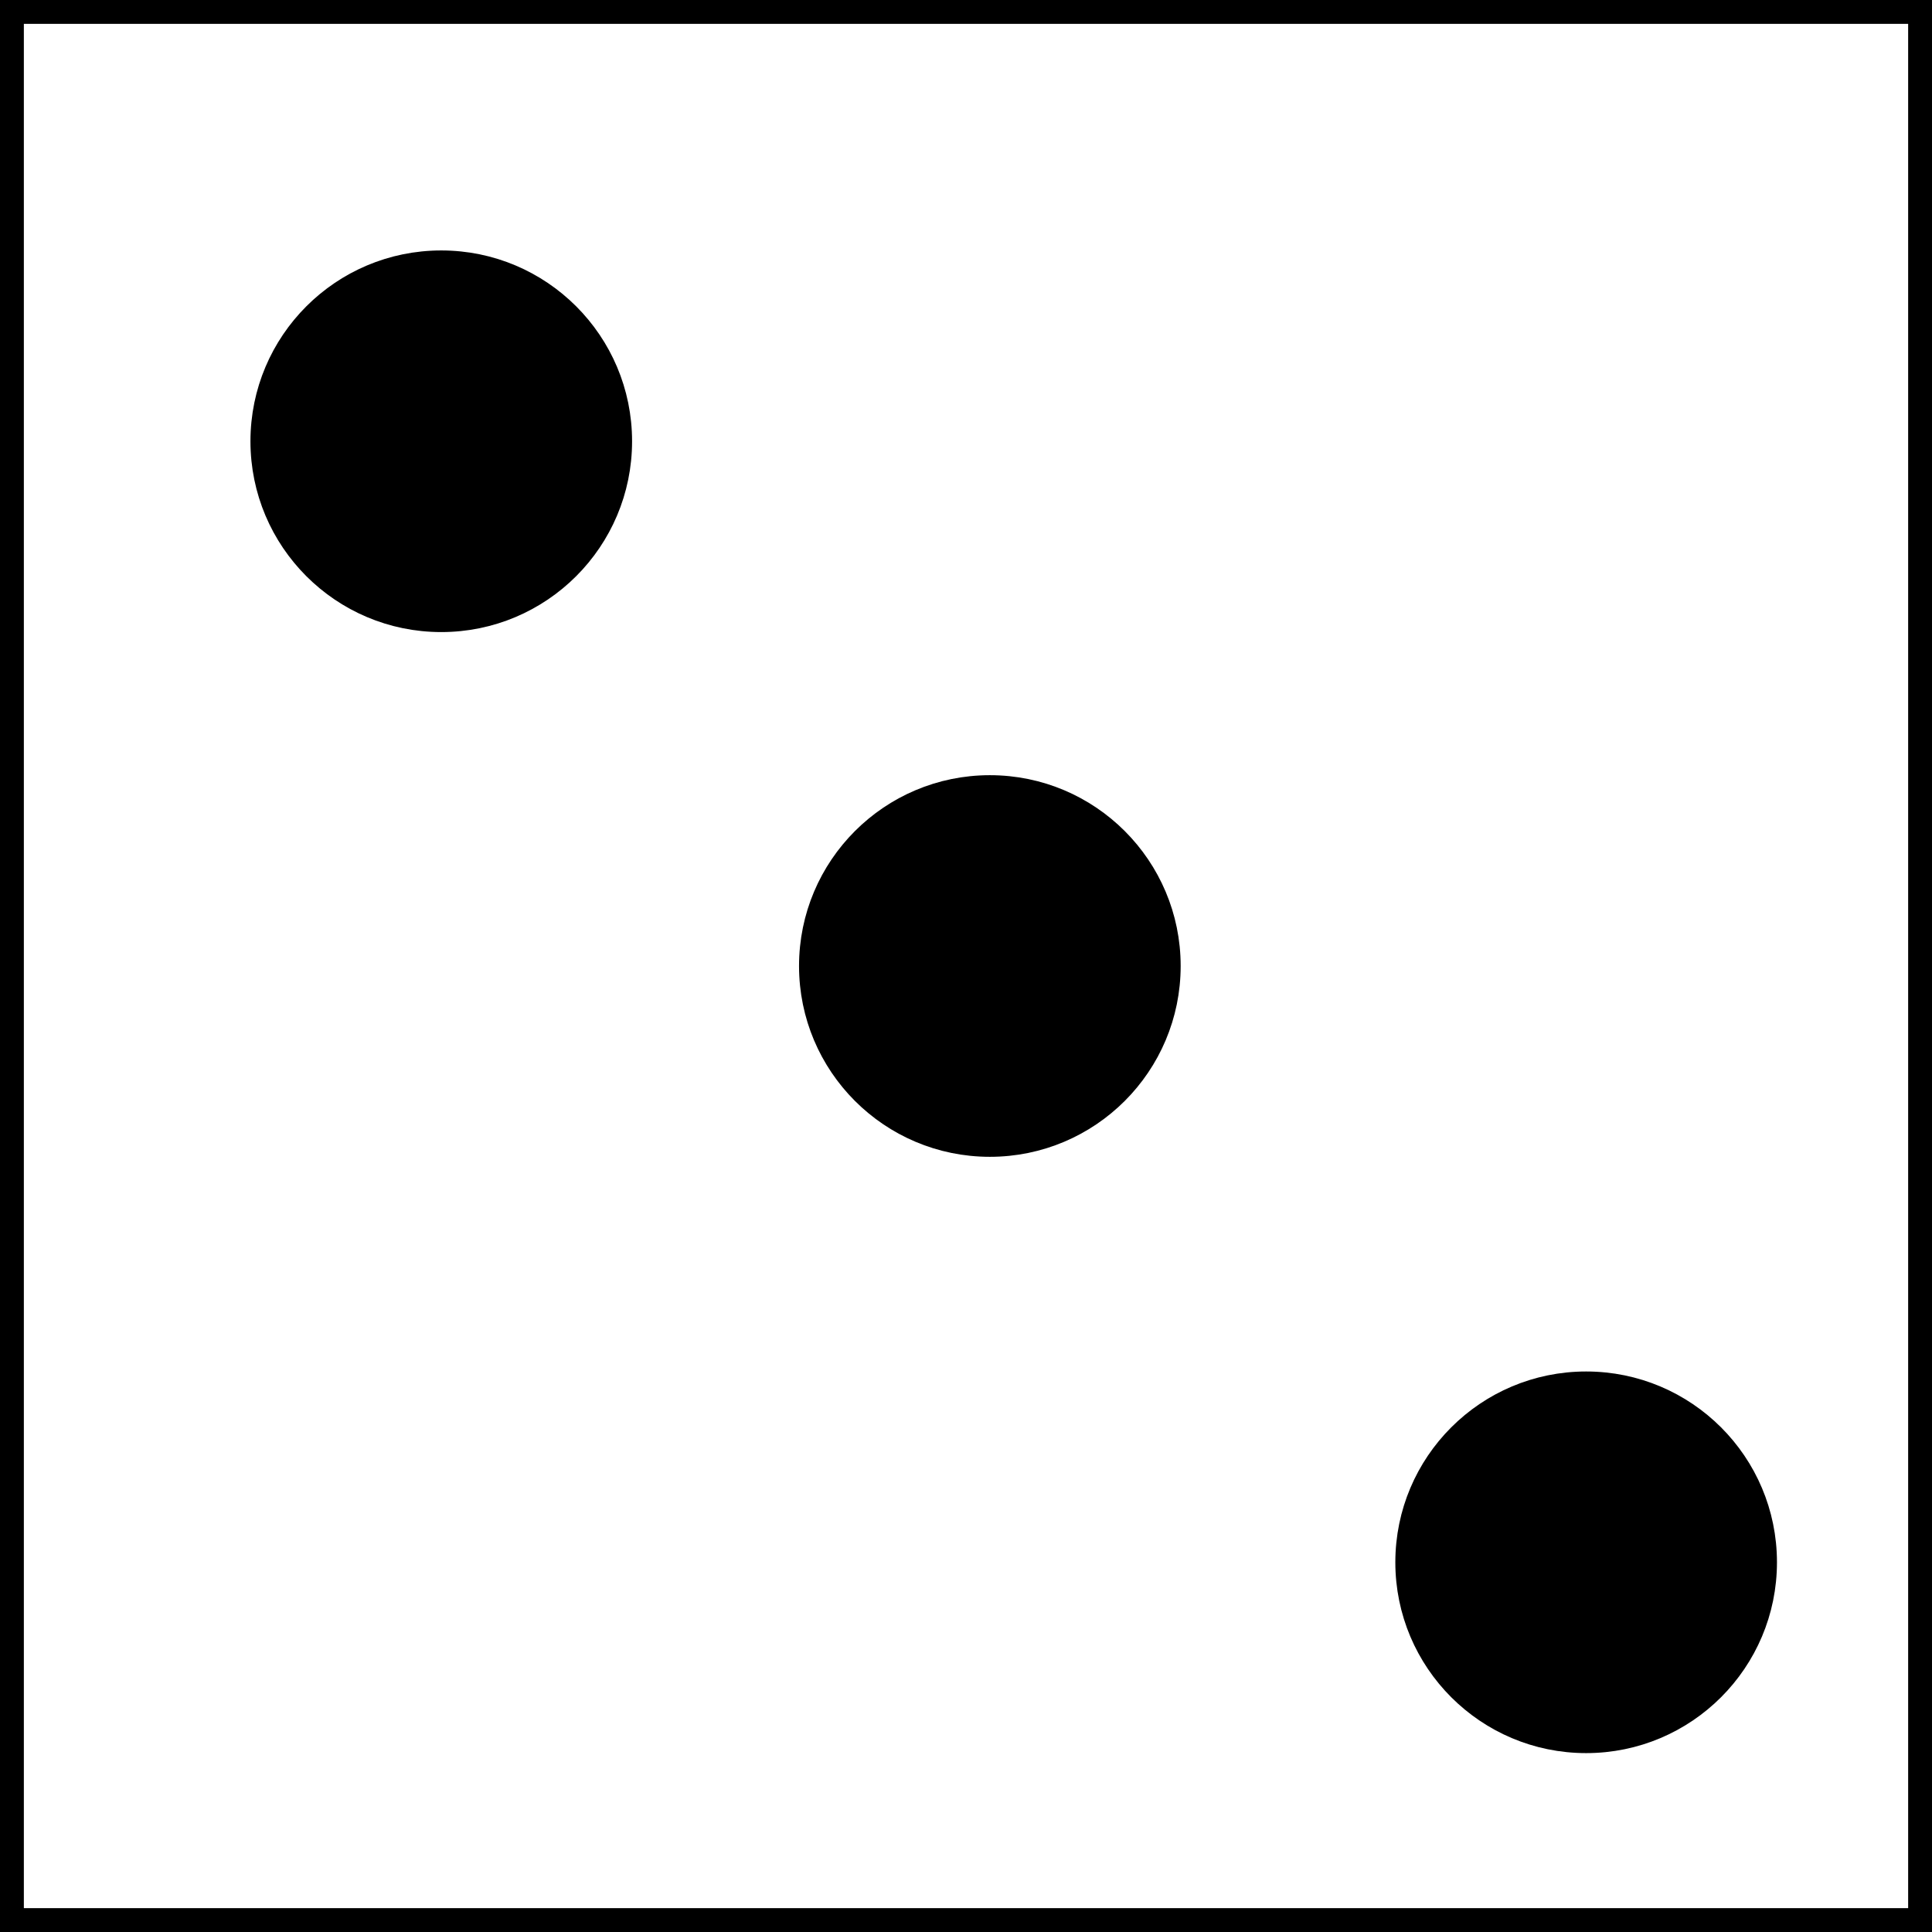 <!DOCTYPE svg PUBLIC "-//W3C//DTD SVG 1.1//EN" "http://www.w3.org/Graphics/SVG/1.1/DTD/svg11.dtd">
<svg xmlns="http://www.w3.org/2000/svg" xmlns:xlink="http://www.w3.org/1999/xlink" width="81px" height="81px" version="1.1" content="&lt;mxfile userAgent=&quot;Mozilla/5.0 (Windows NT 10.0; Win64; x64) AppleWebKit/537.36 (KHTML, like Gecko) Chrome/62.0.32.75 Safari/537.36&quot; version=&quot;7.6.7&quot; editor=&quot;www.draw.io&quot; type=&quot;github&quot;&gt;&lt;diagram id=&quot;cb148fcf-508d-3759-618d-10556b4e4bf6&quot; name=&quot;Page-1&quot;&gt;5ZVNc4MgEEB/jXeFmqTX2KS99JRDz1RXZYKuQ0jV/vqigMqkmXamk17CIcO+Zfl4MCagSdU9S9aUr5iBCEiYdQF9CgghDxv9O4DegtCCQvLMoGgGB/4JFoaWnnkGJ2+gQhSKNz5Msa4hVR5jUmLrD8tR+Ks2rIALcEiZuKRvPFOloRuynvkL8KJ0K0erR5N5Z+mxkHiu7XoBofnYTLpibi570FPJMmwXiO4CmkhEZXpVl4AY1Dptpm5/JTvtW0KtflNATMEHE2dwOx73pXrnoi25gkPD0iFu9XUHdFuqSugo0l12aswN5LwDPet2OlI4BEriERIUKMfZaDg2ncm5EAu+H5vmhWQZ17t3uRprvfDW7hOkgu7qWaPJoH6YgBUo2esh7eIKrfdycXuOMftoiqlyFqc71t33HunPHnWBfr7DWf7H6MRvYNQVWHO9Hy58R/Glb8f+4ju+S9/xxvMdr//N9+oufVPq+abkVr51OH/zx9zif5XuvgA=&lt;/diagram&gt;&lt;/mxfile&gt;" style="background-color: rgb(255, 255, 255);"><rect width="100%" height="100%" fill="#808080" stroke="none"/><defs/><g transform="translate(0.5,0.5)"><rect x="0" y="0" width="80" height="80" fill="#ffffff" stroke="#000000" pointer-events="none"/><ellipse cx="18" cy="18" rx="7.5" ry="7.5" fill="#000000" stroke="#000000" pointer-events="none"/><ellipse cx="66" cy="65" rx="7.5" ry="7.5" fill="#000000" stroke="#000000" pointer-events="none"/><ellipse cx="41" cy="40" rx="7.5" ry="7.5" fill="#000000" stroke="#000000" pointer-events="none"/></g></svg>